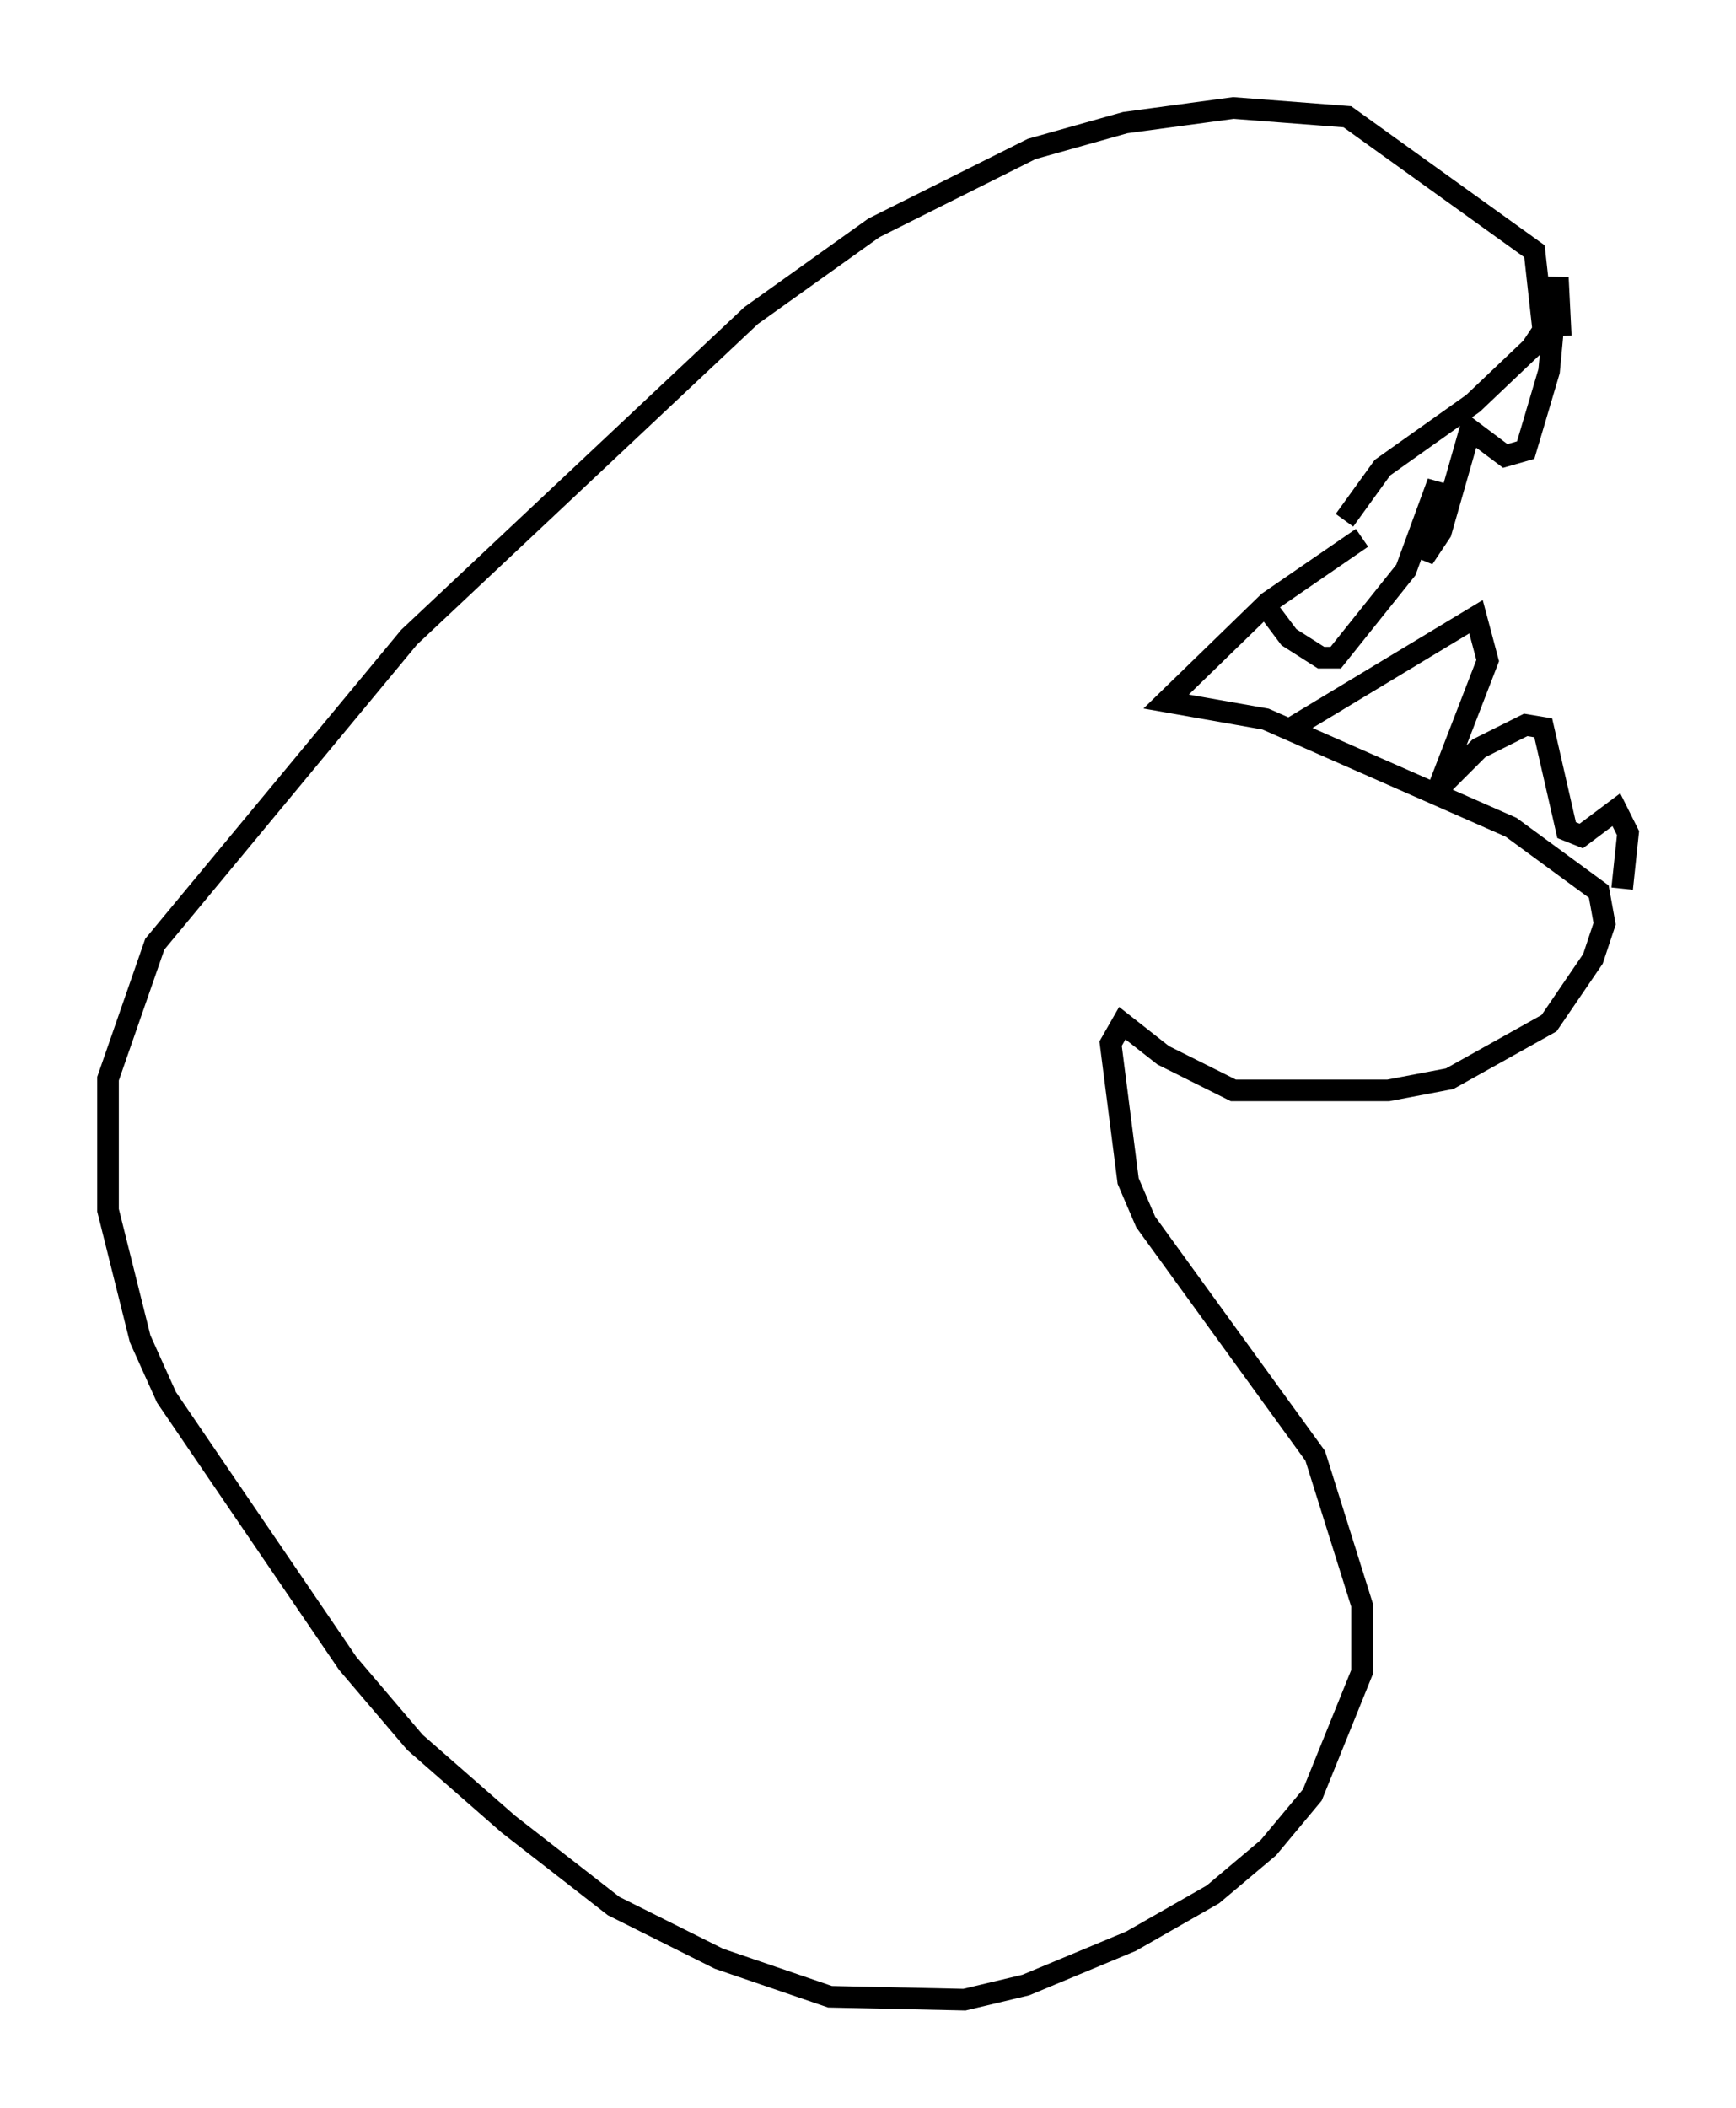 <?xml version="1.0" encoding="utf-8" ?>
<svg baseProfile="full" height="97.55" version="1.1" width="80.365" xmlns="http://www.w3.org/2000/svg" xmlns:ev="http://www.w3.org/2001/xml-events" xmlns:xlink="http://www.w3.org/1999/xlink"><defs /><rect fill="white" height="97.55" width="80.365" x="0" y="0" /><path d="M64.269, 23.132 m-1.218, 1.759 l-4.33, 2.977 -4.736, 4.601 l4.601, 0.812 11.367, 5.007 l4.059, 2.977 0.271, 1.488 l-0.541, 1.624 -2.03, 2.977 l-4.601, 2.571 -2.842, 0.541 l-7.172, 0.0 -3.248, -1.624 l-1.894, -1.488 -0.541, 0.947 l0.812, 6.36 0.812, 1.894 l7.848, 10.825 2.165, 6.901 l0.0, 3.112 -2.3, 5.683 l-2.03, 2.436 -2.571, 2.165 l-3.789, 2.165 -4.871, 2.03 l-2.842, 0.677 -6.225, -0.135 l-5.142, -1.759 -4.871, -2.436 l-4.871, -3.789 -4.33, -3.789 l-3.112, -3.654 -8.39, -12.314 l-1.218, -2.706 -1.488, -5.954 l0.0, -6.089 2.165, -6.225 l11.773, -14.208 15.832, -14.885 l5.683, -4.059 7.307, -3.654 l4.33, -1.218 5.007, -0.677 l5.277, 0.406 8.66, 6.225 l0.406, 3.654 -0.541, 0.812 l-2.706, 2.571 -4.195, 2.977 l-1.759, 2.436 m-3.789, 3.789 l1.218, 1.624 1.488, 0.947 l0.677, 0.0 3.248, -4.059 l1.488, -4.059 -0.677, 3.518 l0.812, -1.218 1.353, -4.736 l1.624, 1.218 0.947, -0.271 l1.083, -3.654 0.406, -4.33 l0.135, 2.706 m-12.449, 18.132 l8.525, -5.142 0.541, 2.03 l-2.3, 5.954 1.894, -1.894 l2.165, -1.083 0.812, 0.135 l1.083, 4.736 0.677, 0.271 l1.624, -1.218 0.541, 1.083 l-0.271, 2.571 " fill="none" stroke="black" stroke-width="1" /></svg>
